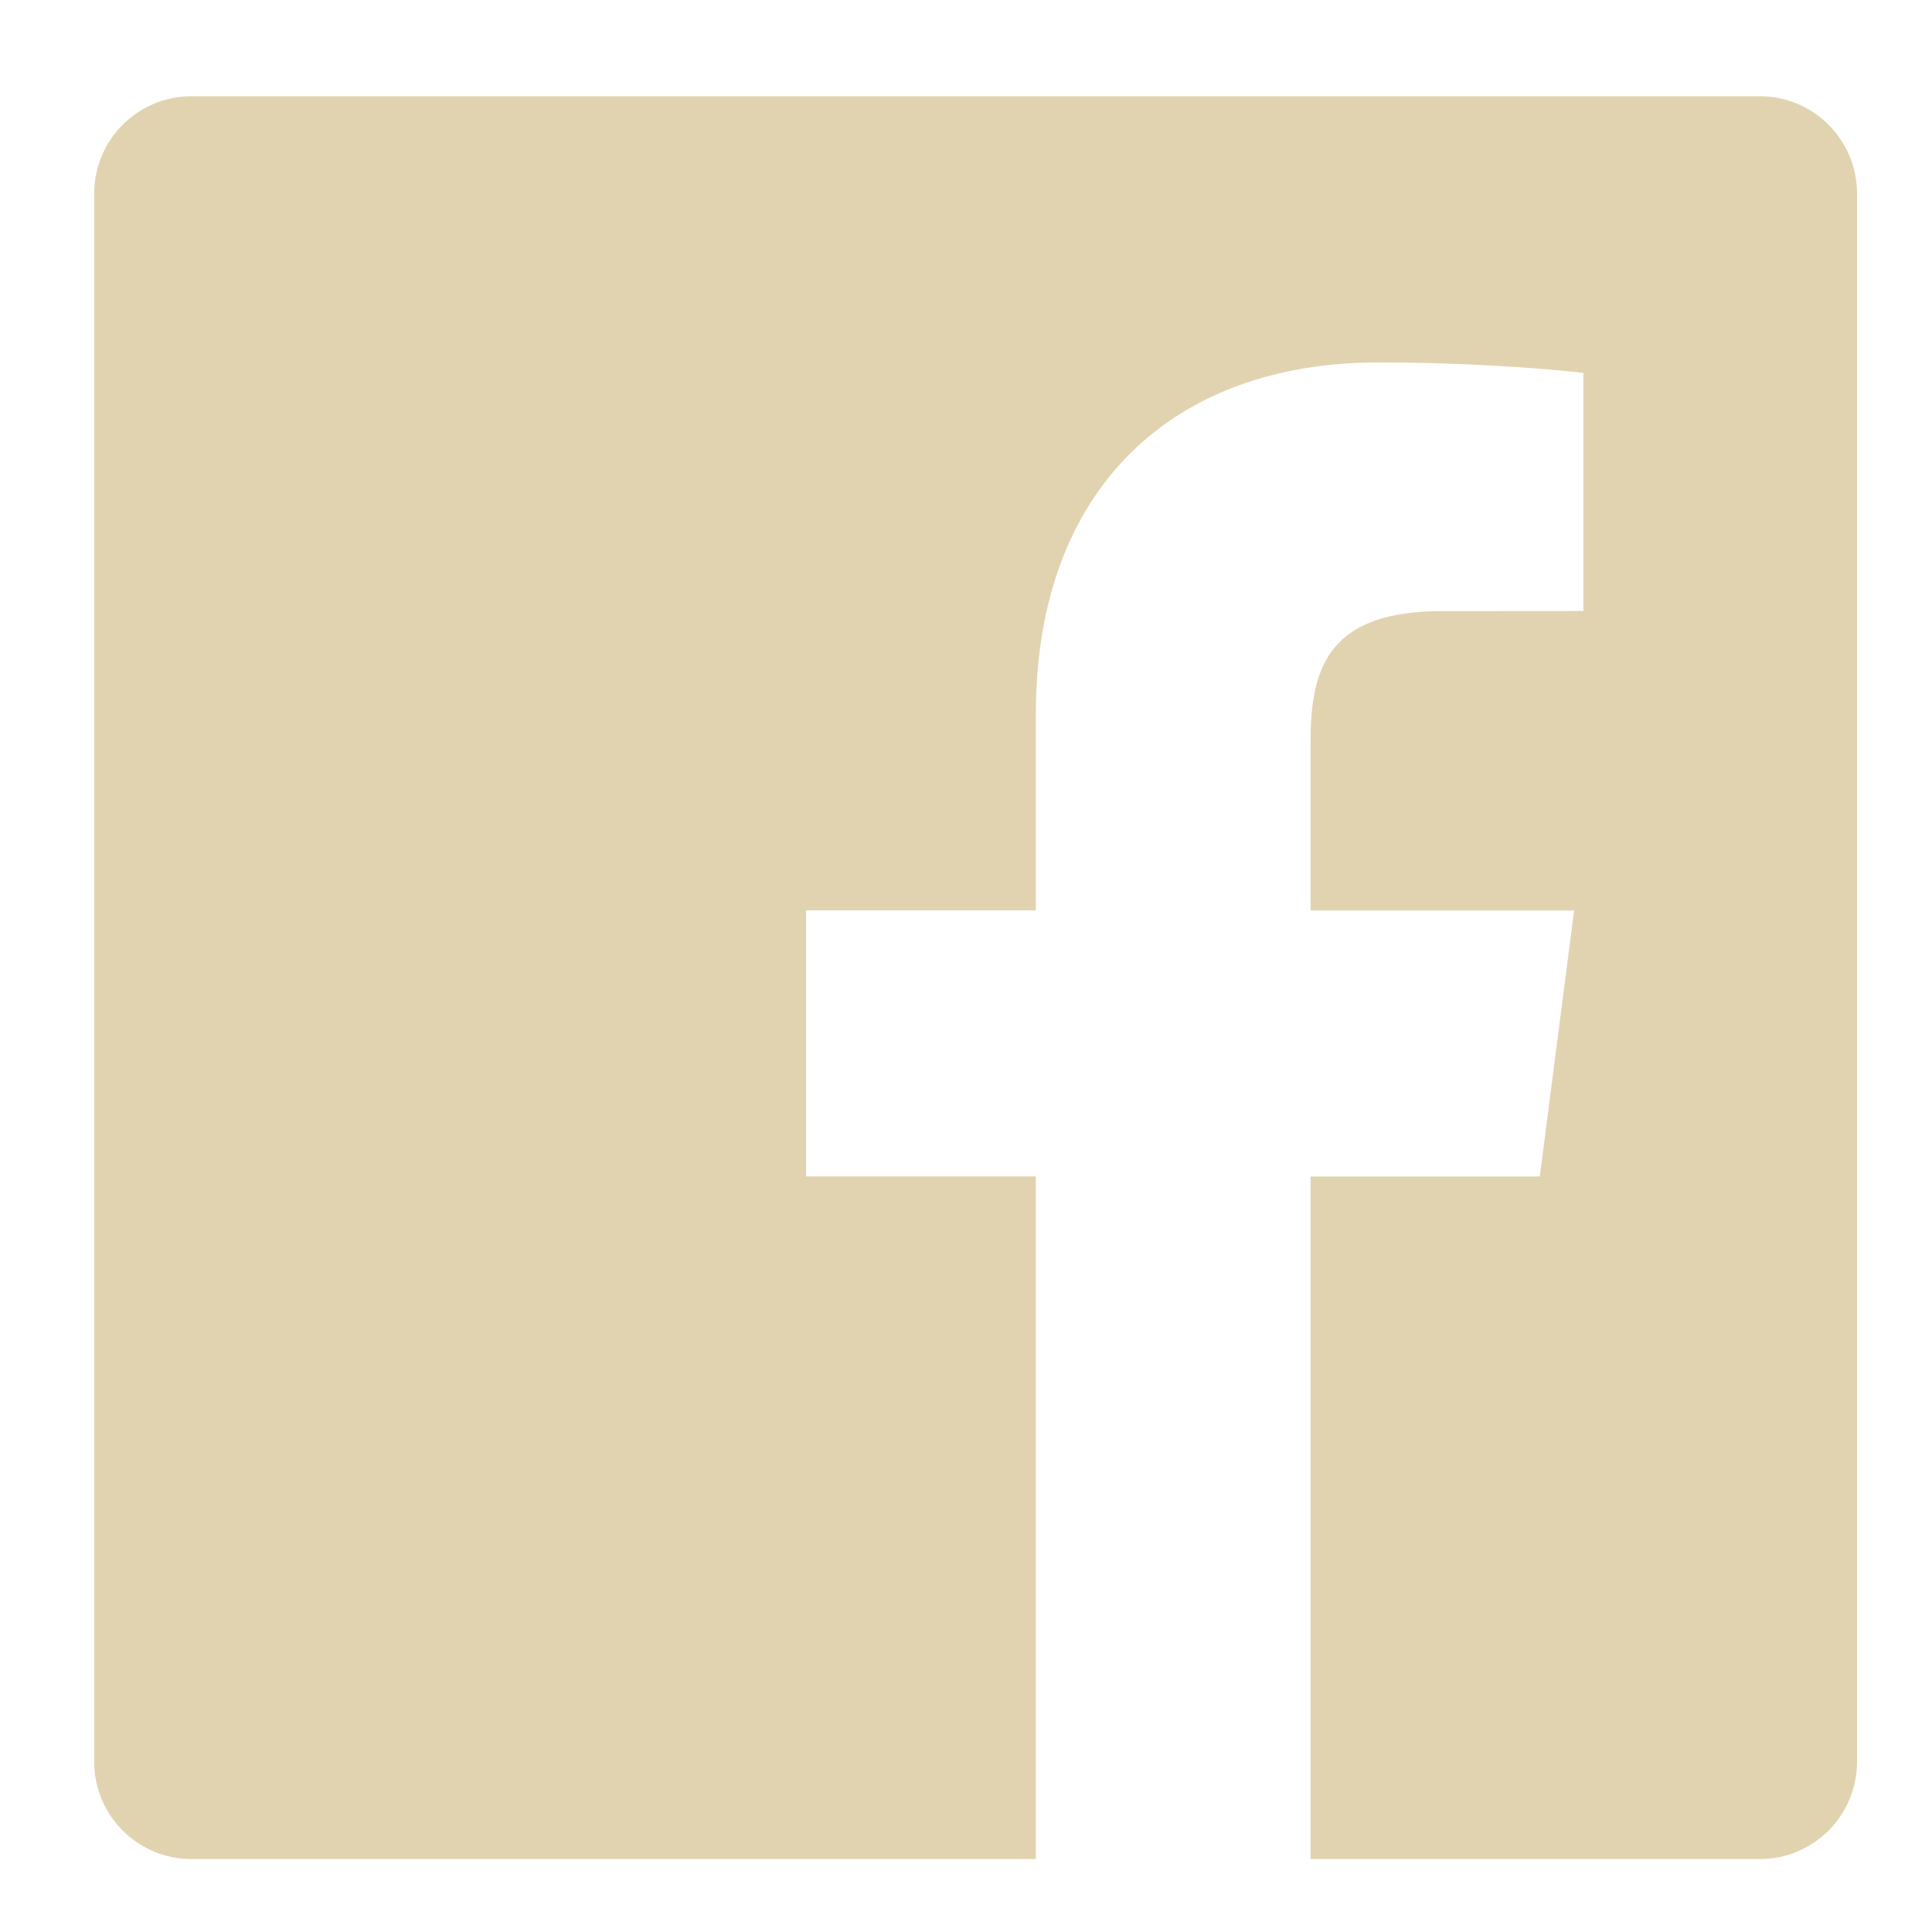 <svg width="20" height="20" viewBox="0 0 20 20" fill="none" xmlns="http://www.w3.org/2000/svg">
<path d="M18.216 0.996H1.982C1.426 0.996 0.975 1.447 0.975 2.004V18.238C0.975 18.794 1.426 19.245 1.982 19.245H10.723V12.178H8.344V9.424H10.723V7.393C10.723 5.036 12.162 3.752 14.265 3.752C15.273 3.752 16.138 3.828 16.391 3.861V6.325L14.932 6.326C13.789 6.326 13.567 6.869 13.567 7.666V9.425H16.295L15.94 12.179H13.567V19.245H18.218C18.773 19.245 19.224 18.794 19.224 18.238V2.004C19.224 1.447 18.773 0.996 18.216 0.996V0.996Z" fill="#E2D3B0"/>
</svg>
